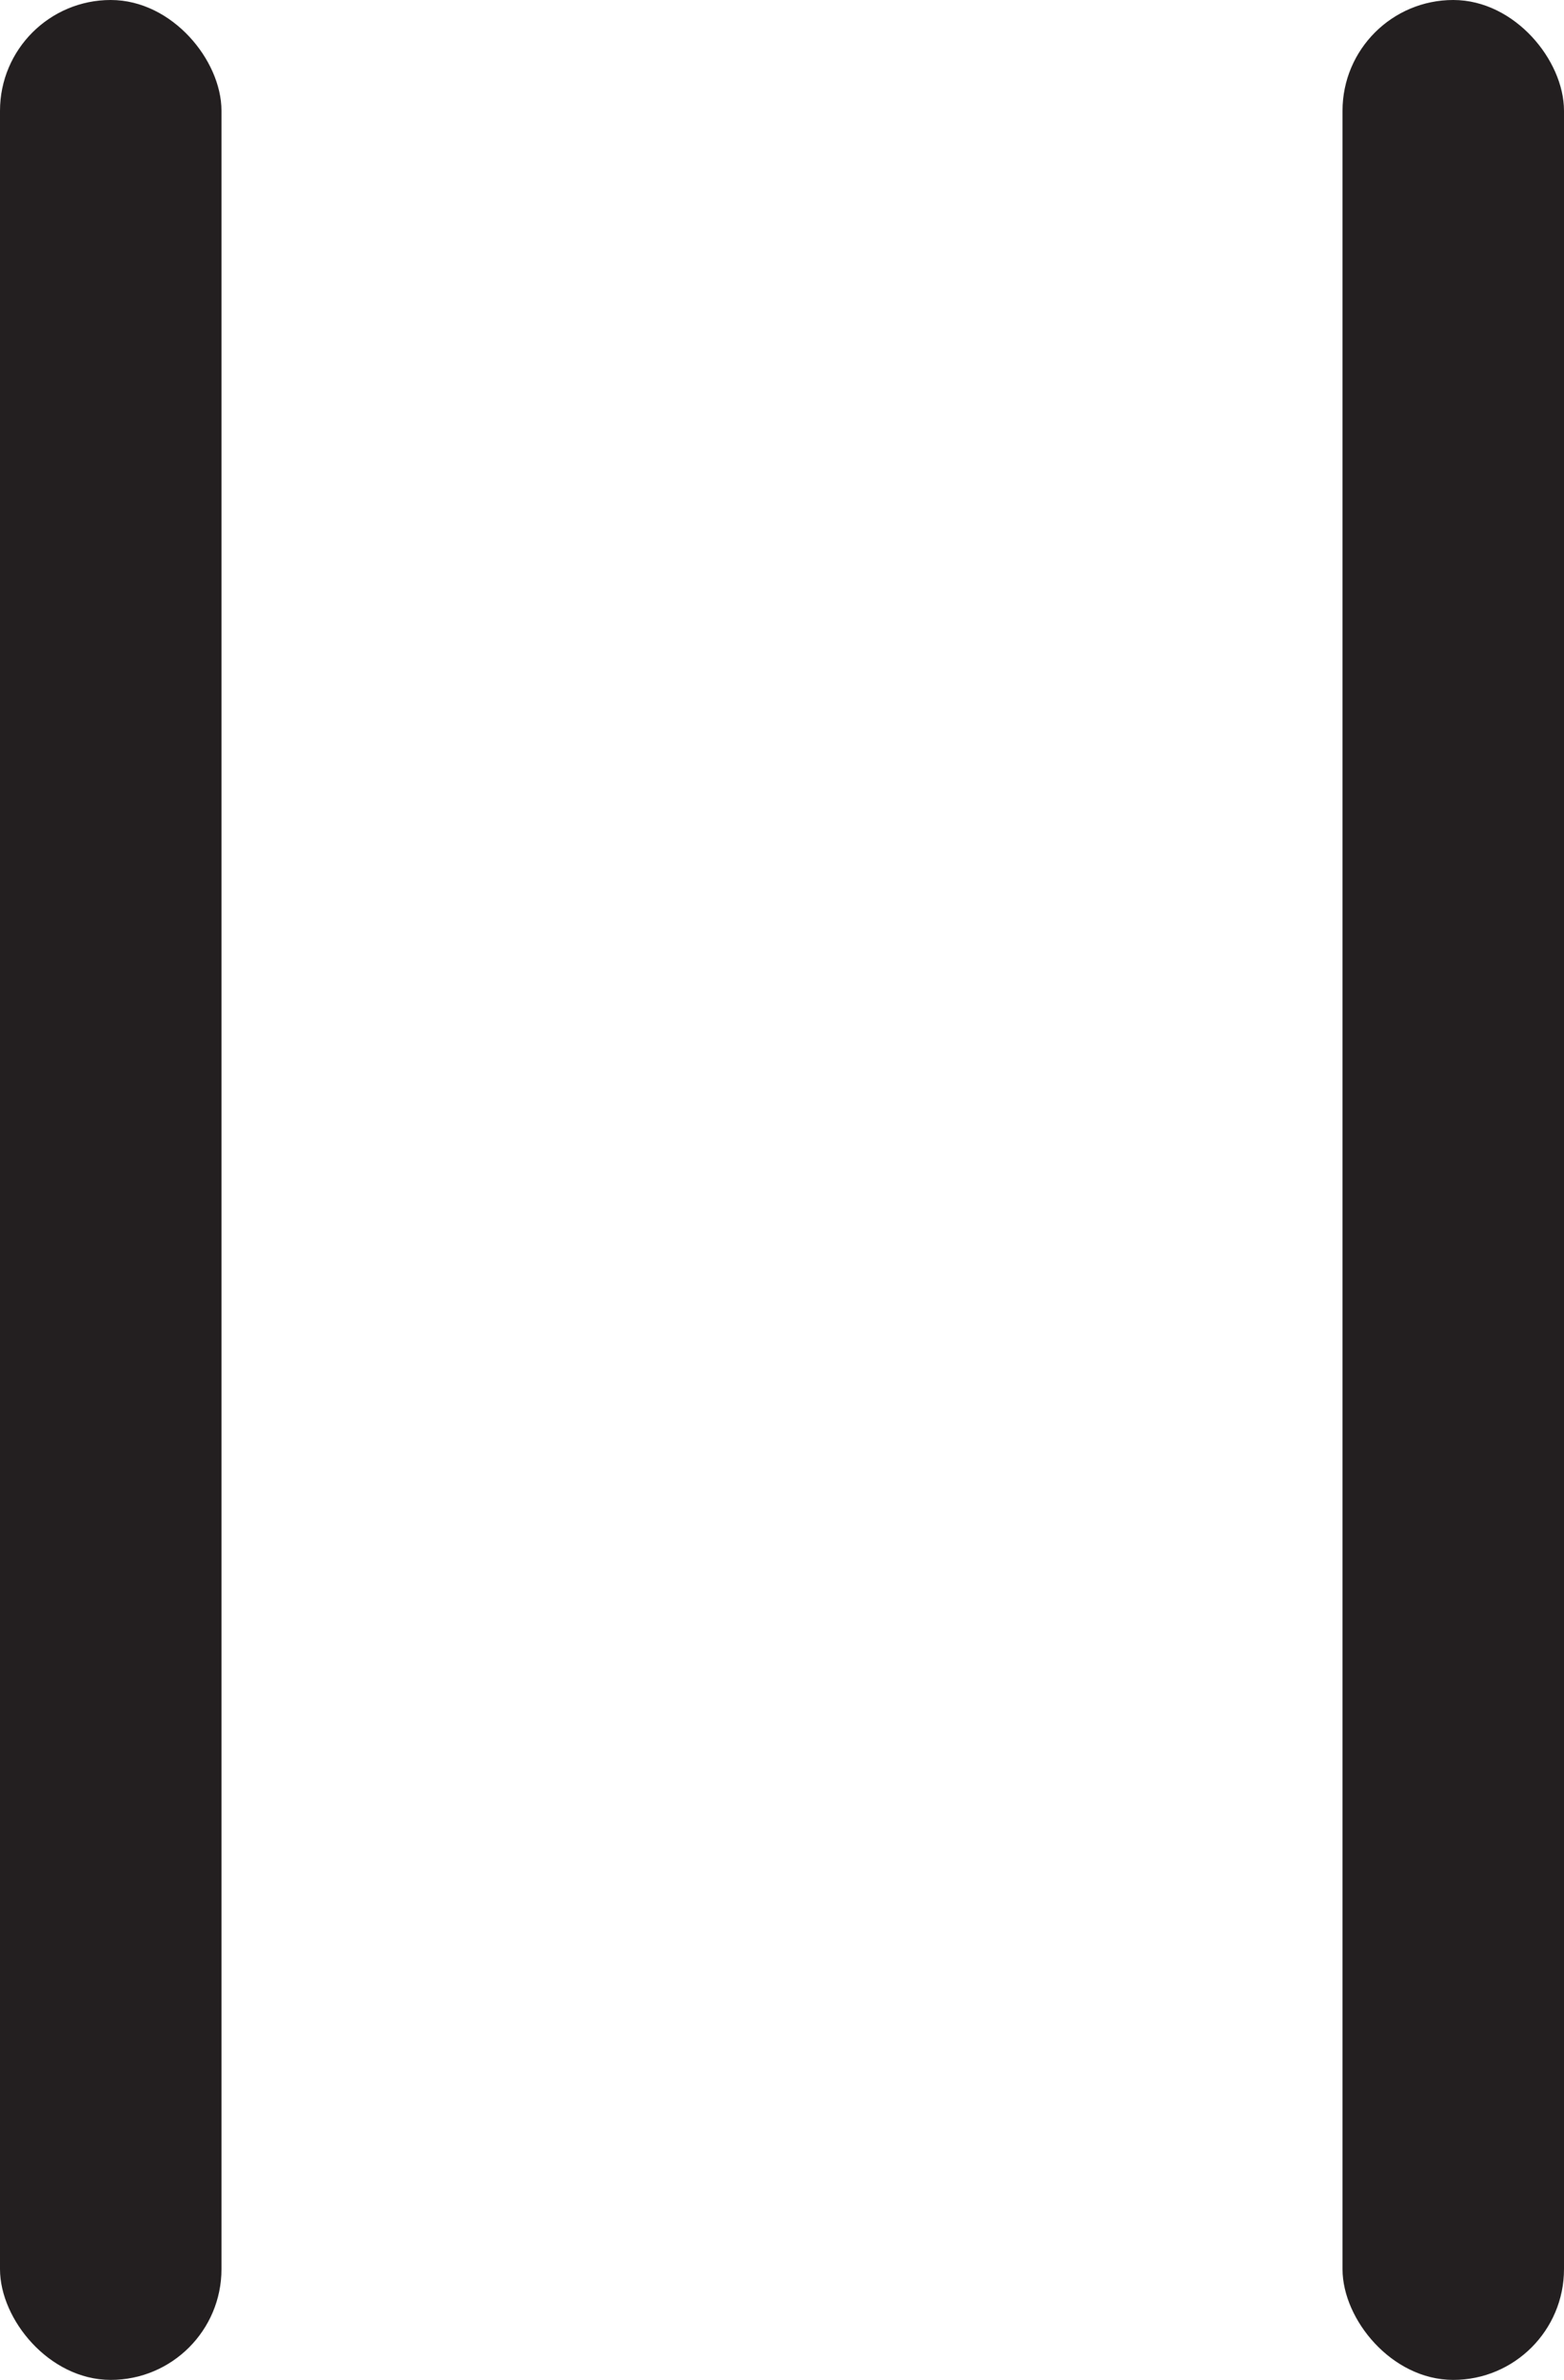 <?xml version="1.0" encoding="UTF-8"?>
<svg id="Layer_1" data-name="Layer 1" xmlns="http://www.w3.org/2000/svg" viewBox="0 0 37.85 57.56">
  <defs>
    <style>
      .cls-1 {
        fill: #231f20;
        stroke: #231f20;
        stroke-miterlimit: 10;
        stroke-width: .5px;
      }
    </style>
  </defs>
  <rect class="cls-1" x=".25" y=".25" width="4.86" height="57.06" rx="2.43" ry="2.43" transform="translate(5.36 57.56) rotate(-180)"/>
  <rect class="cls-1" x="32.74" y=".25" width="4.86" height="57.06" rx="2.43" ry="2.43" transform="translate(70.34 57.56) rotate(-180)"/>
</svg>